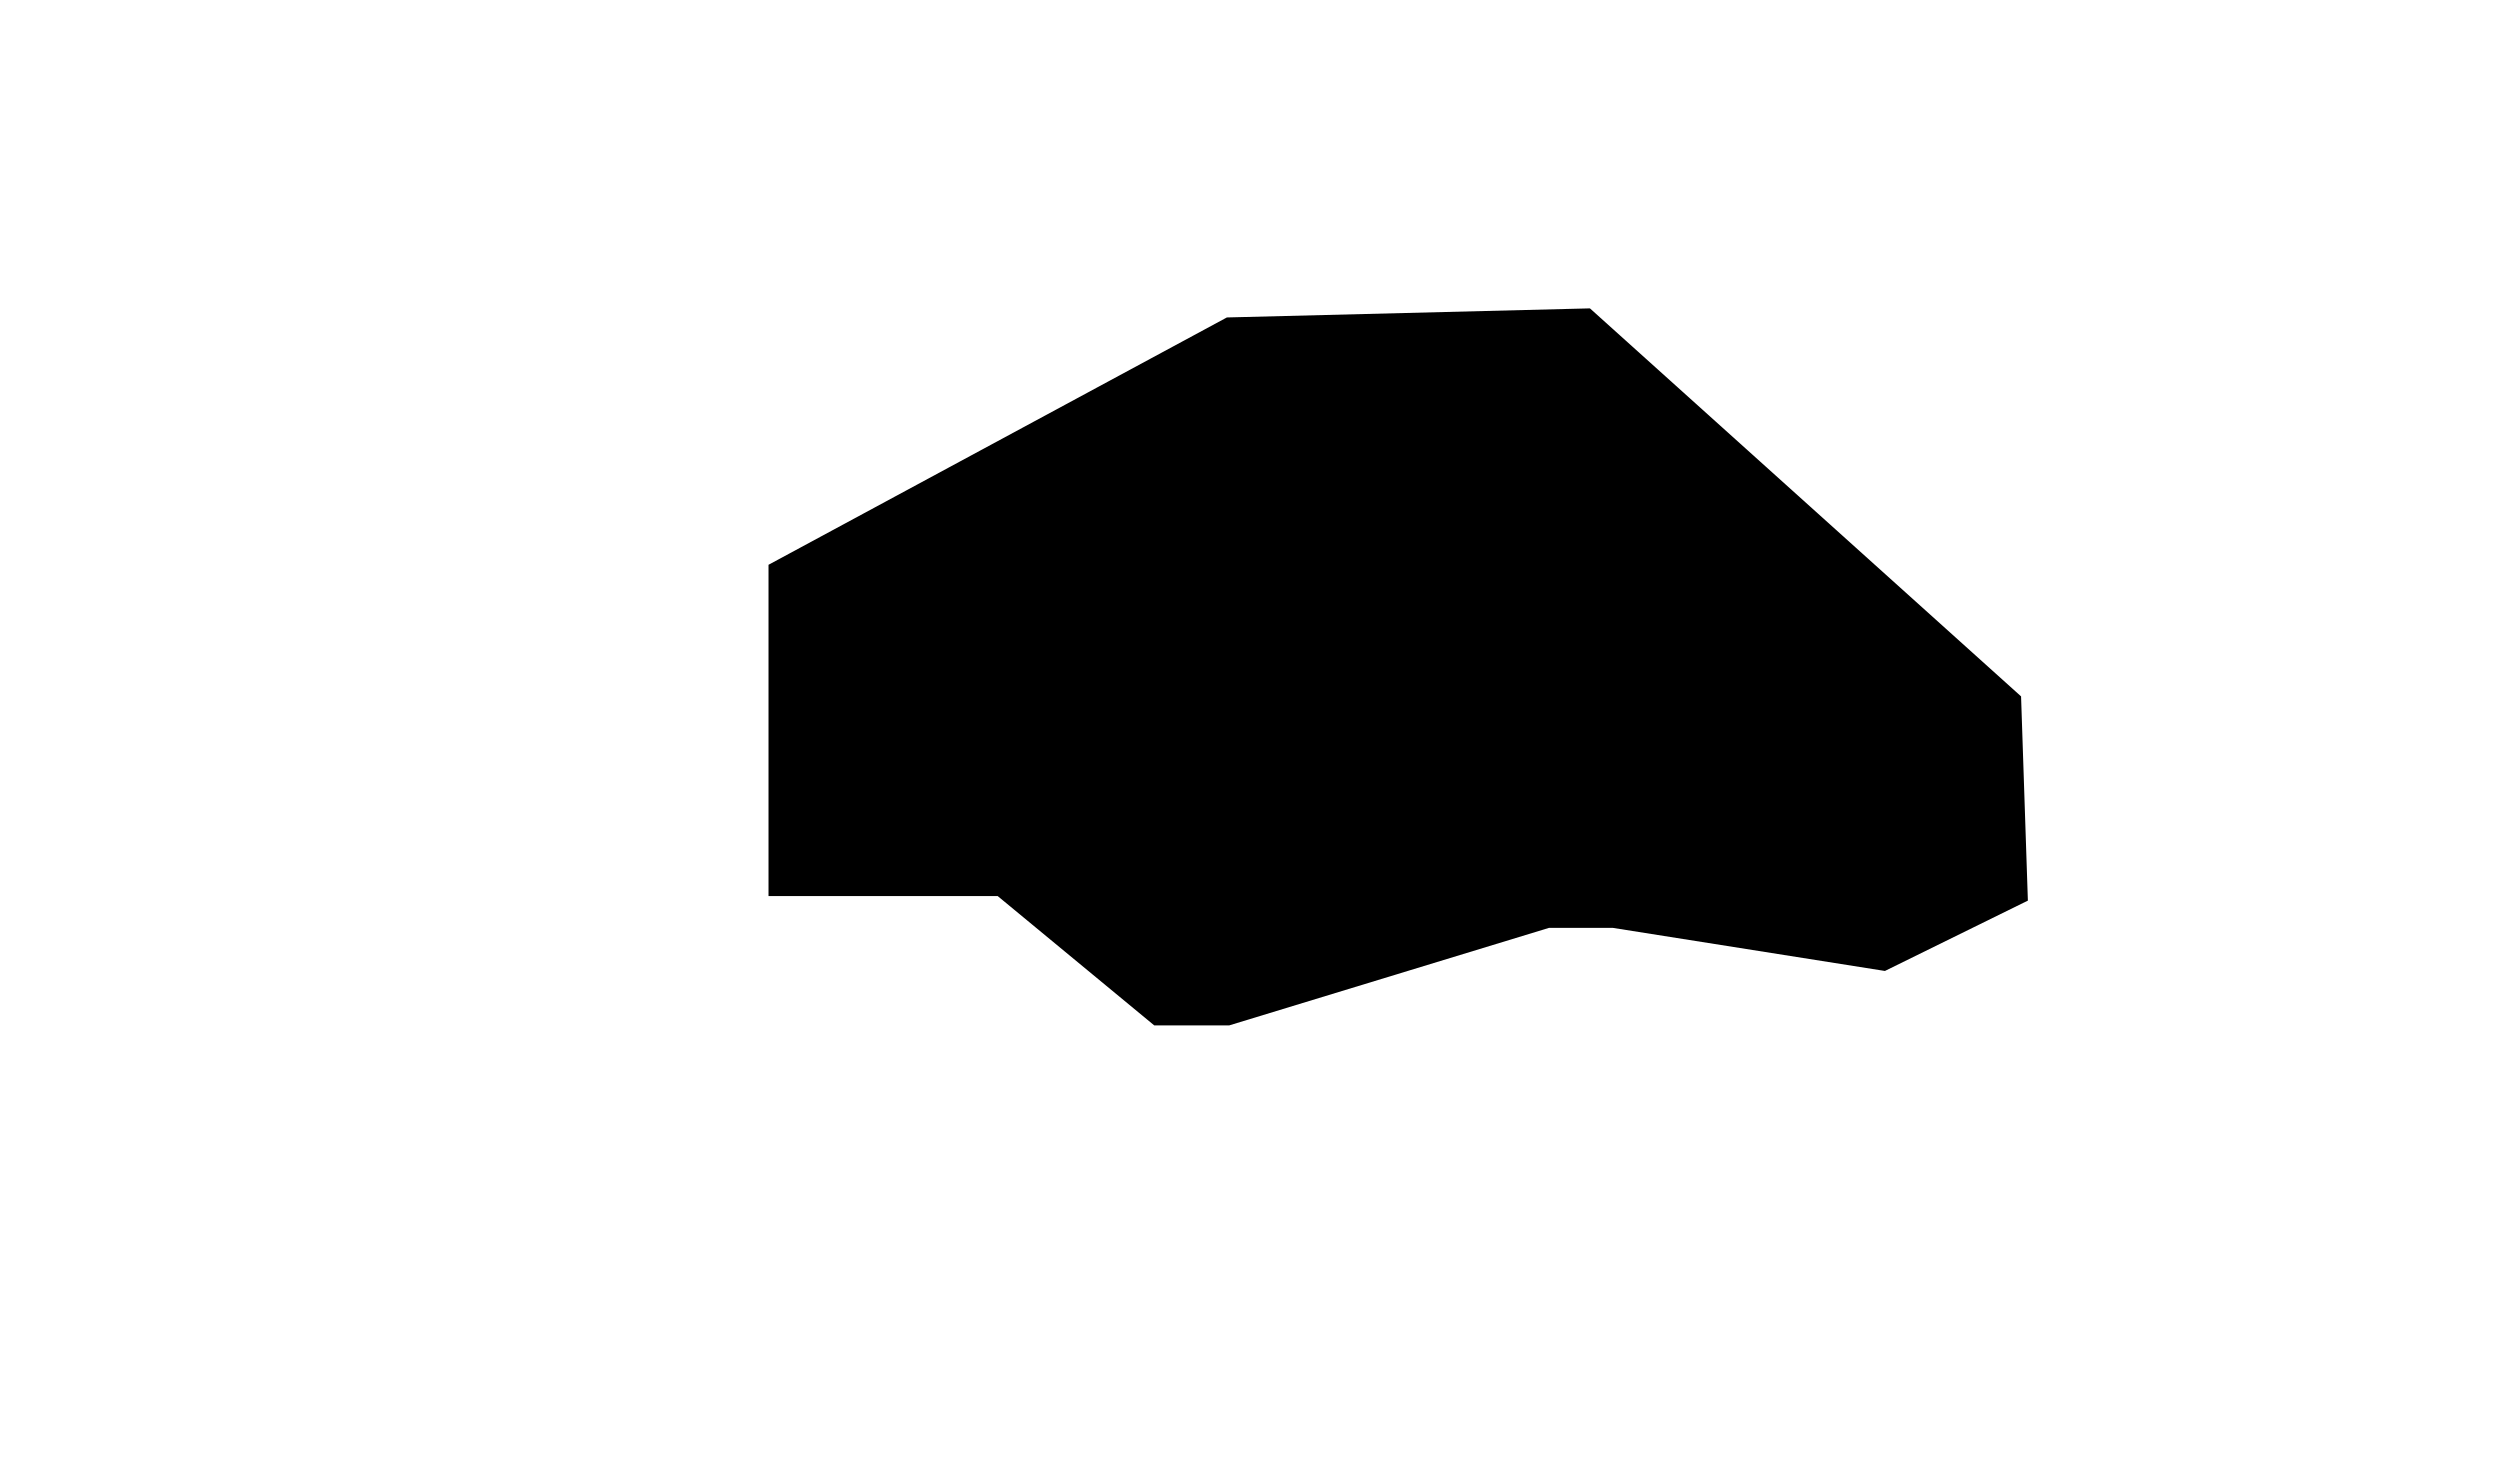 <?xml version="1.0" encoding="UTF-8" standalone="no"?>
<!DOCTYPE svg PUBLIC "-//W3C//DTD SVG 1.1//EN" "http://www.w3.org/Graphics/SVG/1.1/DTD/svg11.dtd">
<svg width="100%" height="100%" viewBox="0 0 1469 867" version="1.1" xmlns="http://www.w3.org/2000/svg" xmlns:xlink="http://www.w3.org/1999/xlink" xml:space="preserve" xmlns:serif="http://www.serif.com/" style="fill-rule:evenodd;clip-rule:evenodd;stroke-linejoin:round;stroke-miterlimit:2;">
    <path d="M451.58,331.867L720.913,186.534L934.247,181.2L1187.58,409.2L1191.58,529.2L1107.58,570.534L947.58,545.2L910.247,545.2L722.247,602.534L678.247,602.534L586.247,526.534L451.58,526.534L451.58,331.867Z"/>
</svg>
